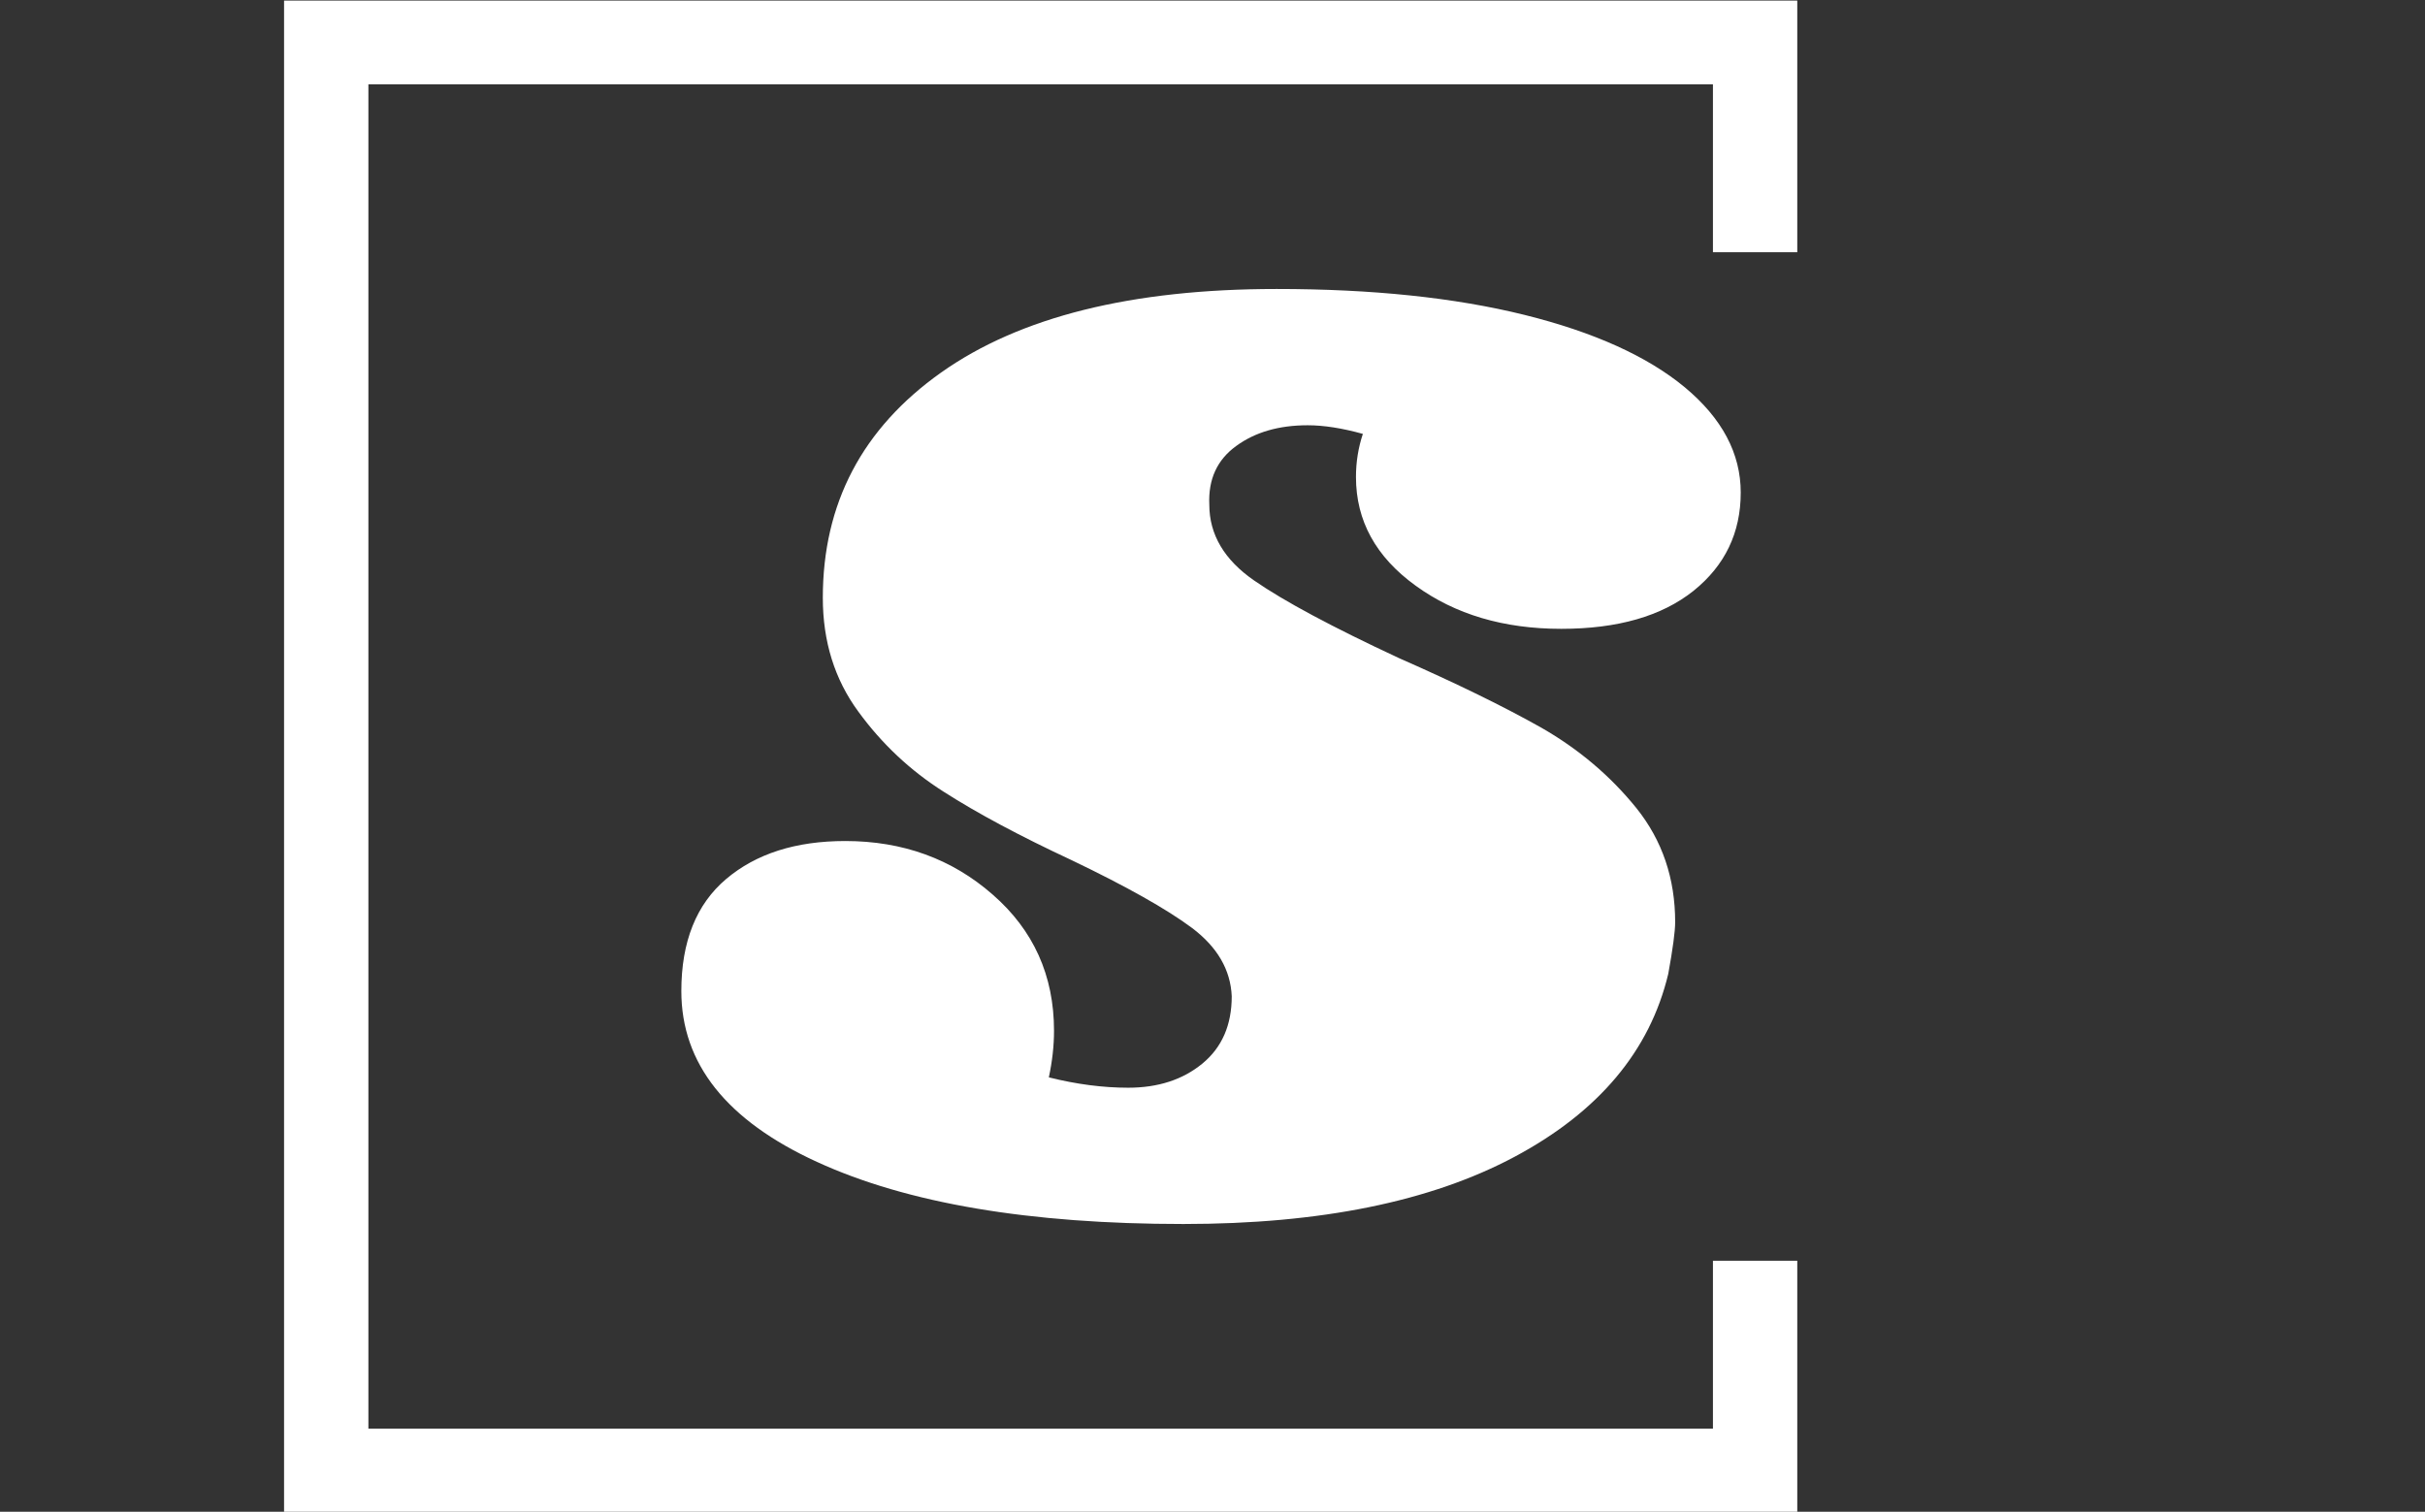 <svg xmlns="http://www.w3.org/2000/svg" version="1.1" xmlns:xlink="http://www.w3.org/1999/xlink" xmlns:svgjs="http://svgjs.dev/svgjs" width="2000" height="1247" viewBox="0 0 2000 1247"><rect x="0" y="0" width="2000" height="1247" fill="#333333" stroke="none"/><g transform="matrix(1,0,0,1,-1.212,0.505)"><svg viewBox="0 0 396 247" data-background-color="#000000" preserveAspectRatio="xMidYMid meet" height="1247" width="2000" xmlns="http://www.w3.org/2000/svg" xmlns:xlink="http://www.w3.org/1999/xlink"><g id="tight-bounds" transform="matrix(1,0,0,1,0.24,-0.1)"><svg viewBox="0 0 395.52 247.2" height="247.2" width="395.52"><g><svg></svg></g><g><svg viewBox="0 0 395.52 247.2" height="247.2" width="395.52"><g transform="matrix(1,0,0,1,111.228,47.215)"><svg viewBox="0 0 173.064 152.77" height="152.77" width="173.064"><g><svg viewBox="0 0 173.064 152.77" height="152.77" width="173.064"><g><svg viewBox="0 0 173.064 152.77" height="152.77" width="173.064"><g><svg viewBox="0 0 173.064 152.77" height="152.77" width="173.064"><g id="textblocktransform"><svg viewBox="0 0 173.064 152.77" height="152.77" width="173.064" id="textblock"><g><svg viewBox="0 0 173.064 152.77" height="152.77" width="173.064"><g transform="matrix(1,0,0,1,0,0)"><svg width="173.064" viewBox="-0.8 -26.9 30.7 27.1" height="152.77" data-palette-color="#ffffff"><path d="M16.45-26.9Q20.6-26.9 23.63-26.15 26.65-25.4 28.28-24.05 29.9-22.7 29.9-21L29.9-21Q29.9-19.25 28.53-18.15 27.15-17.05 24.7-17.05L24.7-17.05Q22.2-17.05 20.48-18.3 18.75-19.55 18.75-21.45L18.75-21.45Q18.75-22.1 18.95-22.7L18.95-22.7Q18.05-22.95 17.35-22.95L17.35-22.95Q16.1-22.95 15.28-22.35 14.45-21.75 14.5-20.65L14.5-20.65Q14.5-19.35 15.8-18.45 17.1-17.55 20-16.2L20-16.2Q22.5-15.1 24.13-14.18 25.75-13.25 26.88-11.85 28-10.45 28-8.55L28-8.55Q28-8.15 27.8-7.05L27.8-7.05Q27-3.7 23.35-1.75 19.7 0.2 13.75 0.2L13.75 0.2Q7.05 0.2 3.13-1.6-0.8-3.4-0.8-6.55L-0.8-6.55Q-0.8-8.7 0.5-9.8 1.8-10.9 3.95-10.9L3.95-10.9Q6.45-10.9 8.22-9.35 10-7.8 10-5.4L10-5.4Q10-4.75 9.85-4.05L9.85-4.05Q11.05-3.75 12.15-3.75L12.15-3.75Q13.45-3.75 14.3-4.45 15.15-5.15 15.15-6.4L15.15-6.4Q15.1-7.55 14-8.38 12.9-9.2 10.5-10.35L10.5-10.35Q8.25-11.4 6.8-12.33 5.35-13.25 4.33-14.65 3.3-16.05 3.3-17.95L3.3-17.95Q3.3-22.05 6.73-24.48 10.15-26.9 16.45-26.9L16.45-26.9Z" opacity="1" transform="matrix(1,0,0,1,0,0)" fill="#ffffff" class="wordmark-text-0" data-fill-palette-color="primary" id="text-0"></path></svg></g></svg></g></svg></g></svg></g></svg></g></svg></g></svg></g><path d="M293.529 41.215L293.529 0 46.329 0 46.329 247.2 293.529 247.2 293.529 205.985 279.753 205.985 279.753 233.423 60.106 233.423 60.106 13.777 279.753 13.777 279.753 41.215Z" fill="#ffffff" stroke="transparent" data-fill-palette-color="primary"></path></svg></g><defs></defs></svg><rect width="395.52" height="247.2" fill="none" stroke="none" visibility="hidden"></rect></g></svg></g></svg>